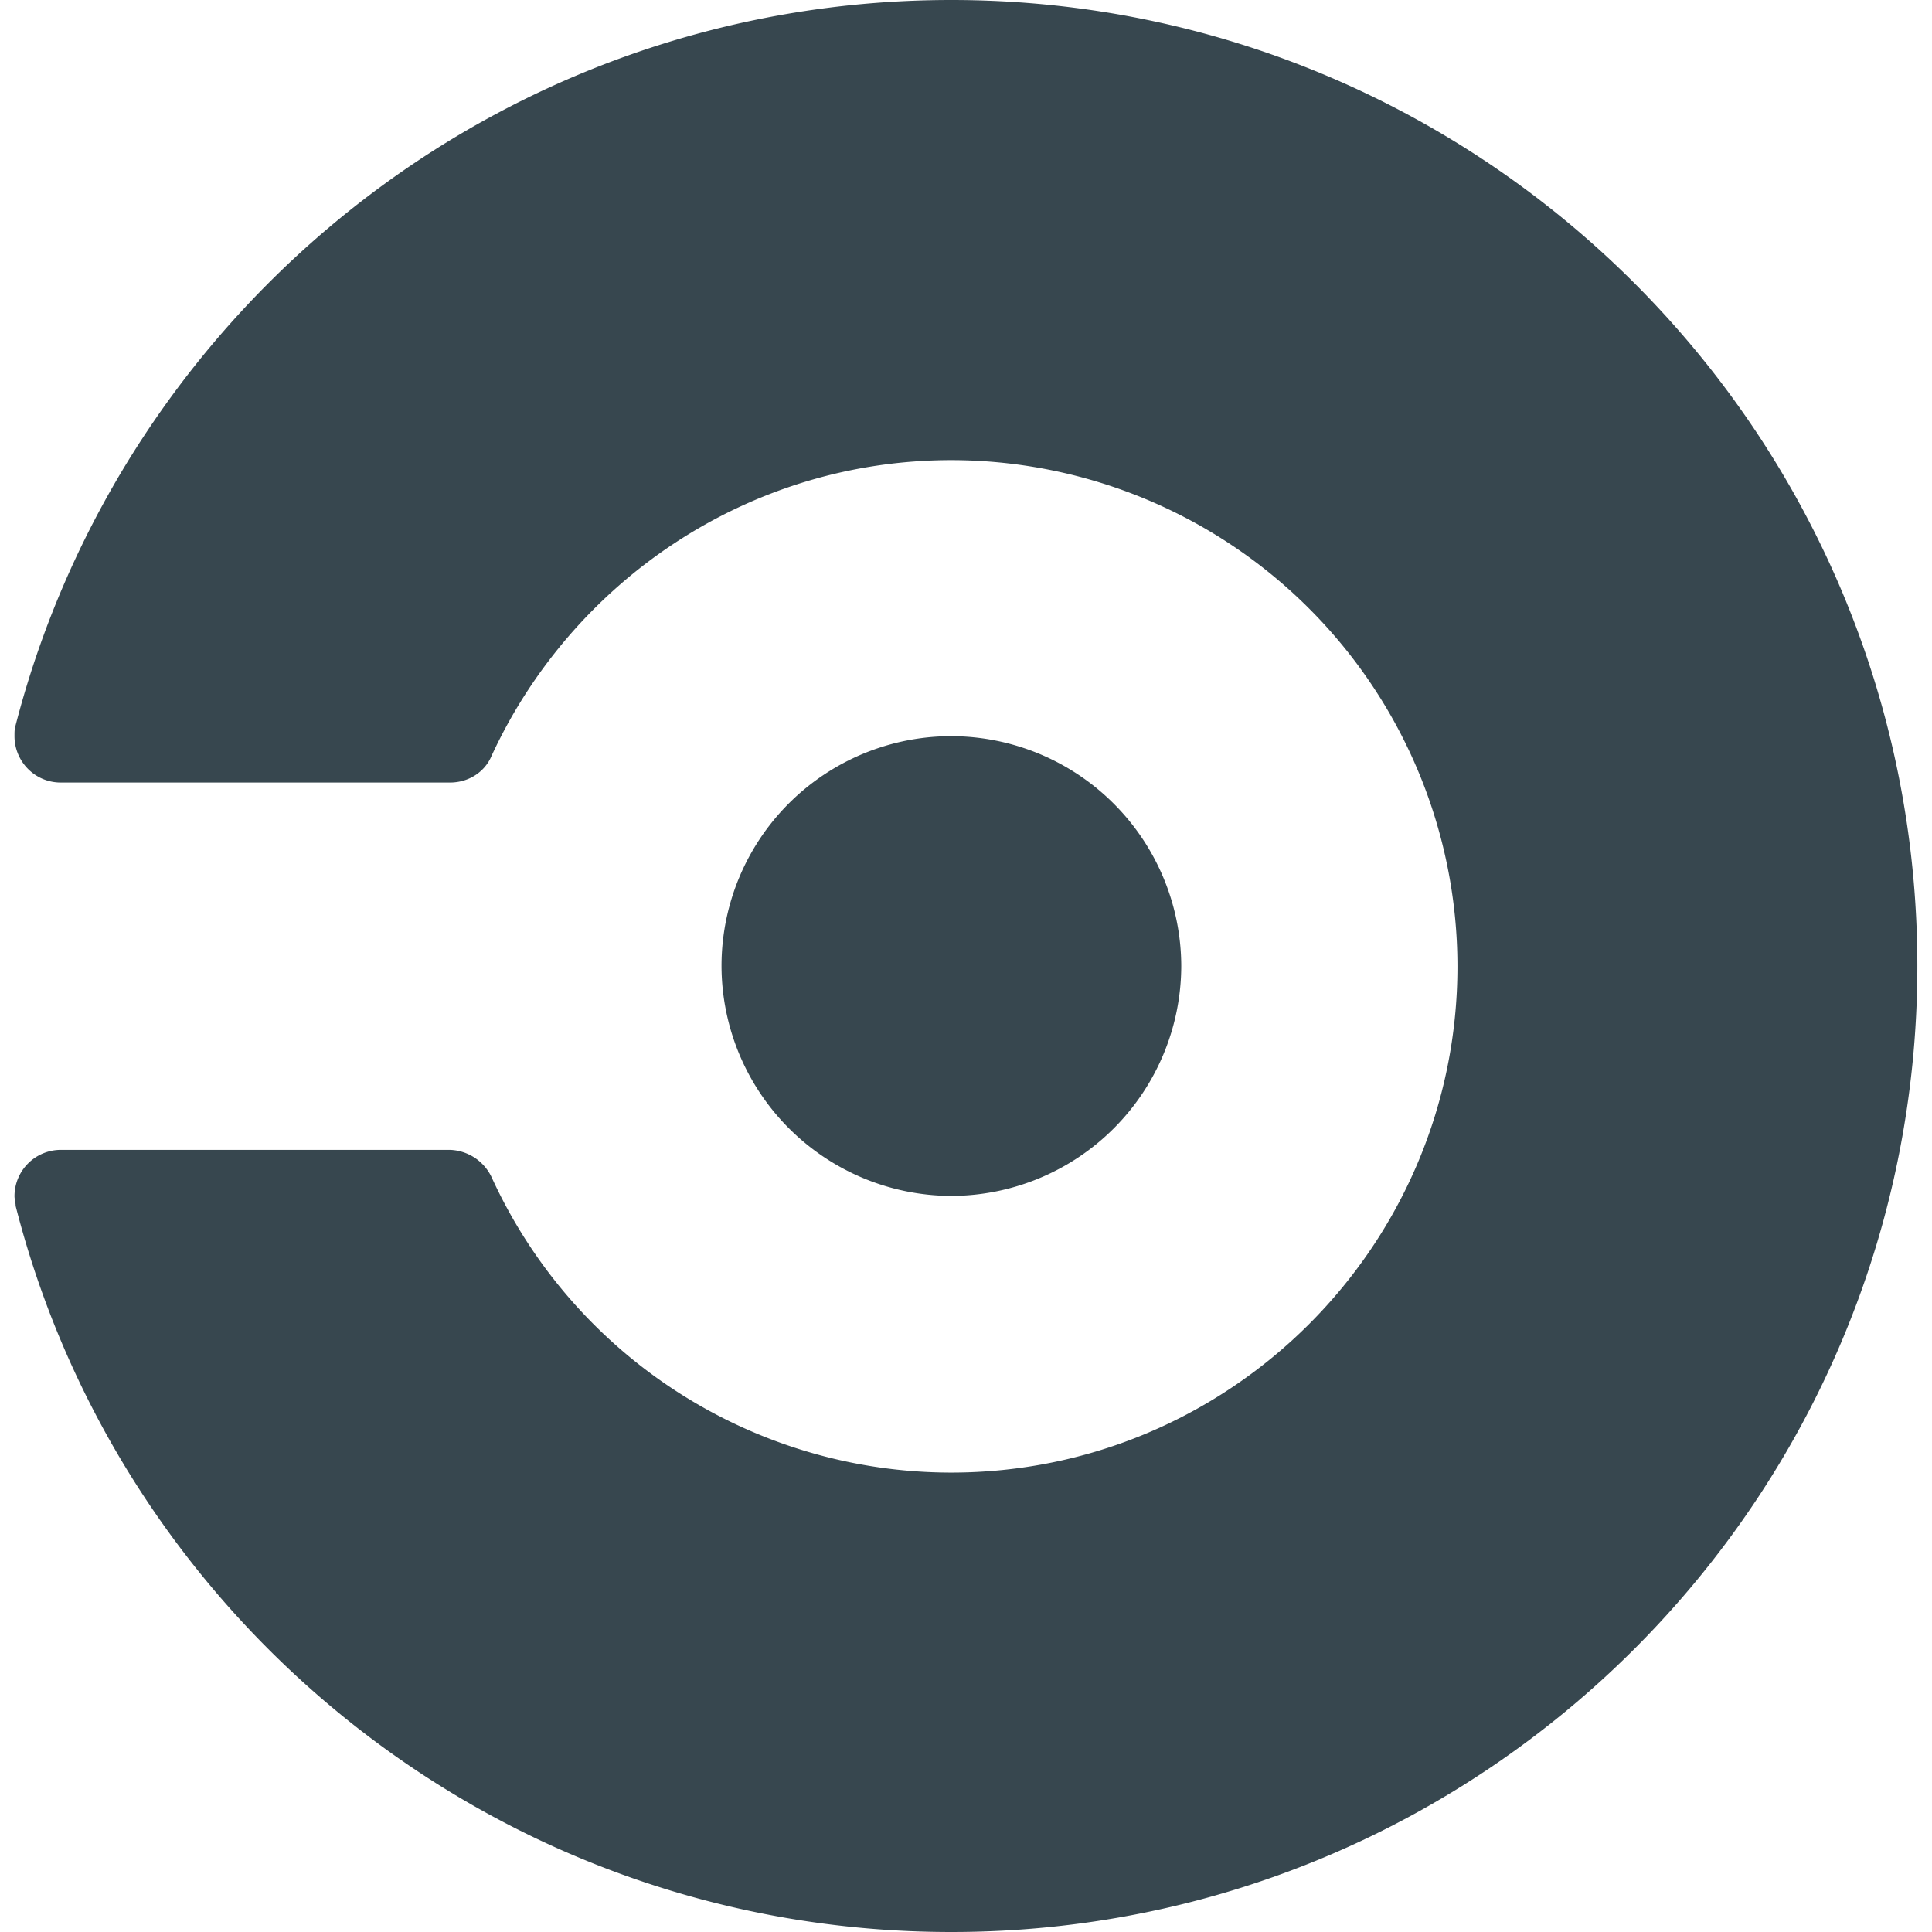 <svg width="24px" height="24px" fill="#37474F" viewBox="0 0 24 24" role="img" xmlns="http://www.w3.org/2000/svg"><path d="M8.963 12a2.854 2.854 0 0 1 2.855-2.855A2.863 2.863 0 0 1 14.674 12a2.863 2.863 0 0 1-2.856 2.856A2.863 2.863 0 0 1 8.963 12zm2.855-12C6.215 0 1.522 3.84.19 9.025c-.01.036-.01.07-.01.12 0 .313.252.576.575.576H5.59c.23 0 .433-.13.517-.333.997-2.16 3.18-3.672 5.712-3.672a6.293 6.293 0 0 1 6.286 6.287c0 3.47-2.82 6.29-6.29 6.29a6.28 6.28 0 0 1-5.71-3.673.594.594 0 0 0-.517-.336H.755a.576.576 0 0 0-.575.576c0 .037.014.072.014.12C1.514 20.16 6.214 24 11.818 24c6.624 0 12-5.375 12-12 0-6.623-5.376-12-12-12z"/></svg>